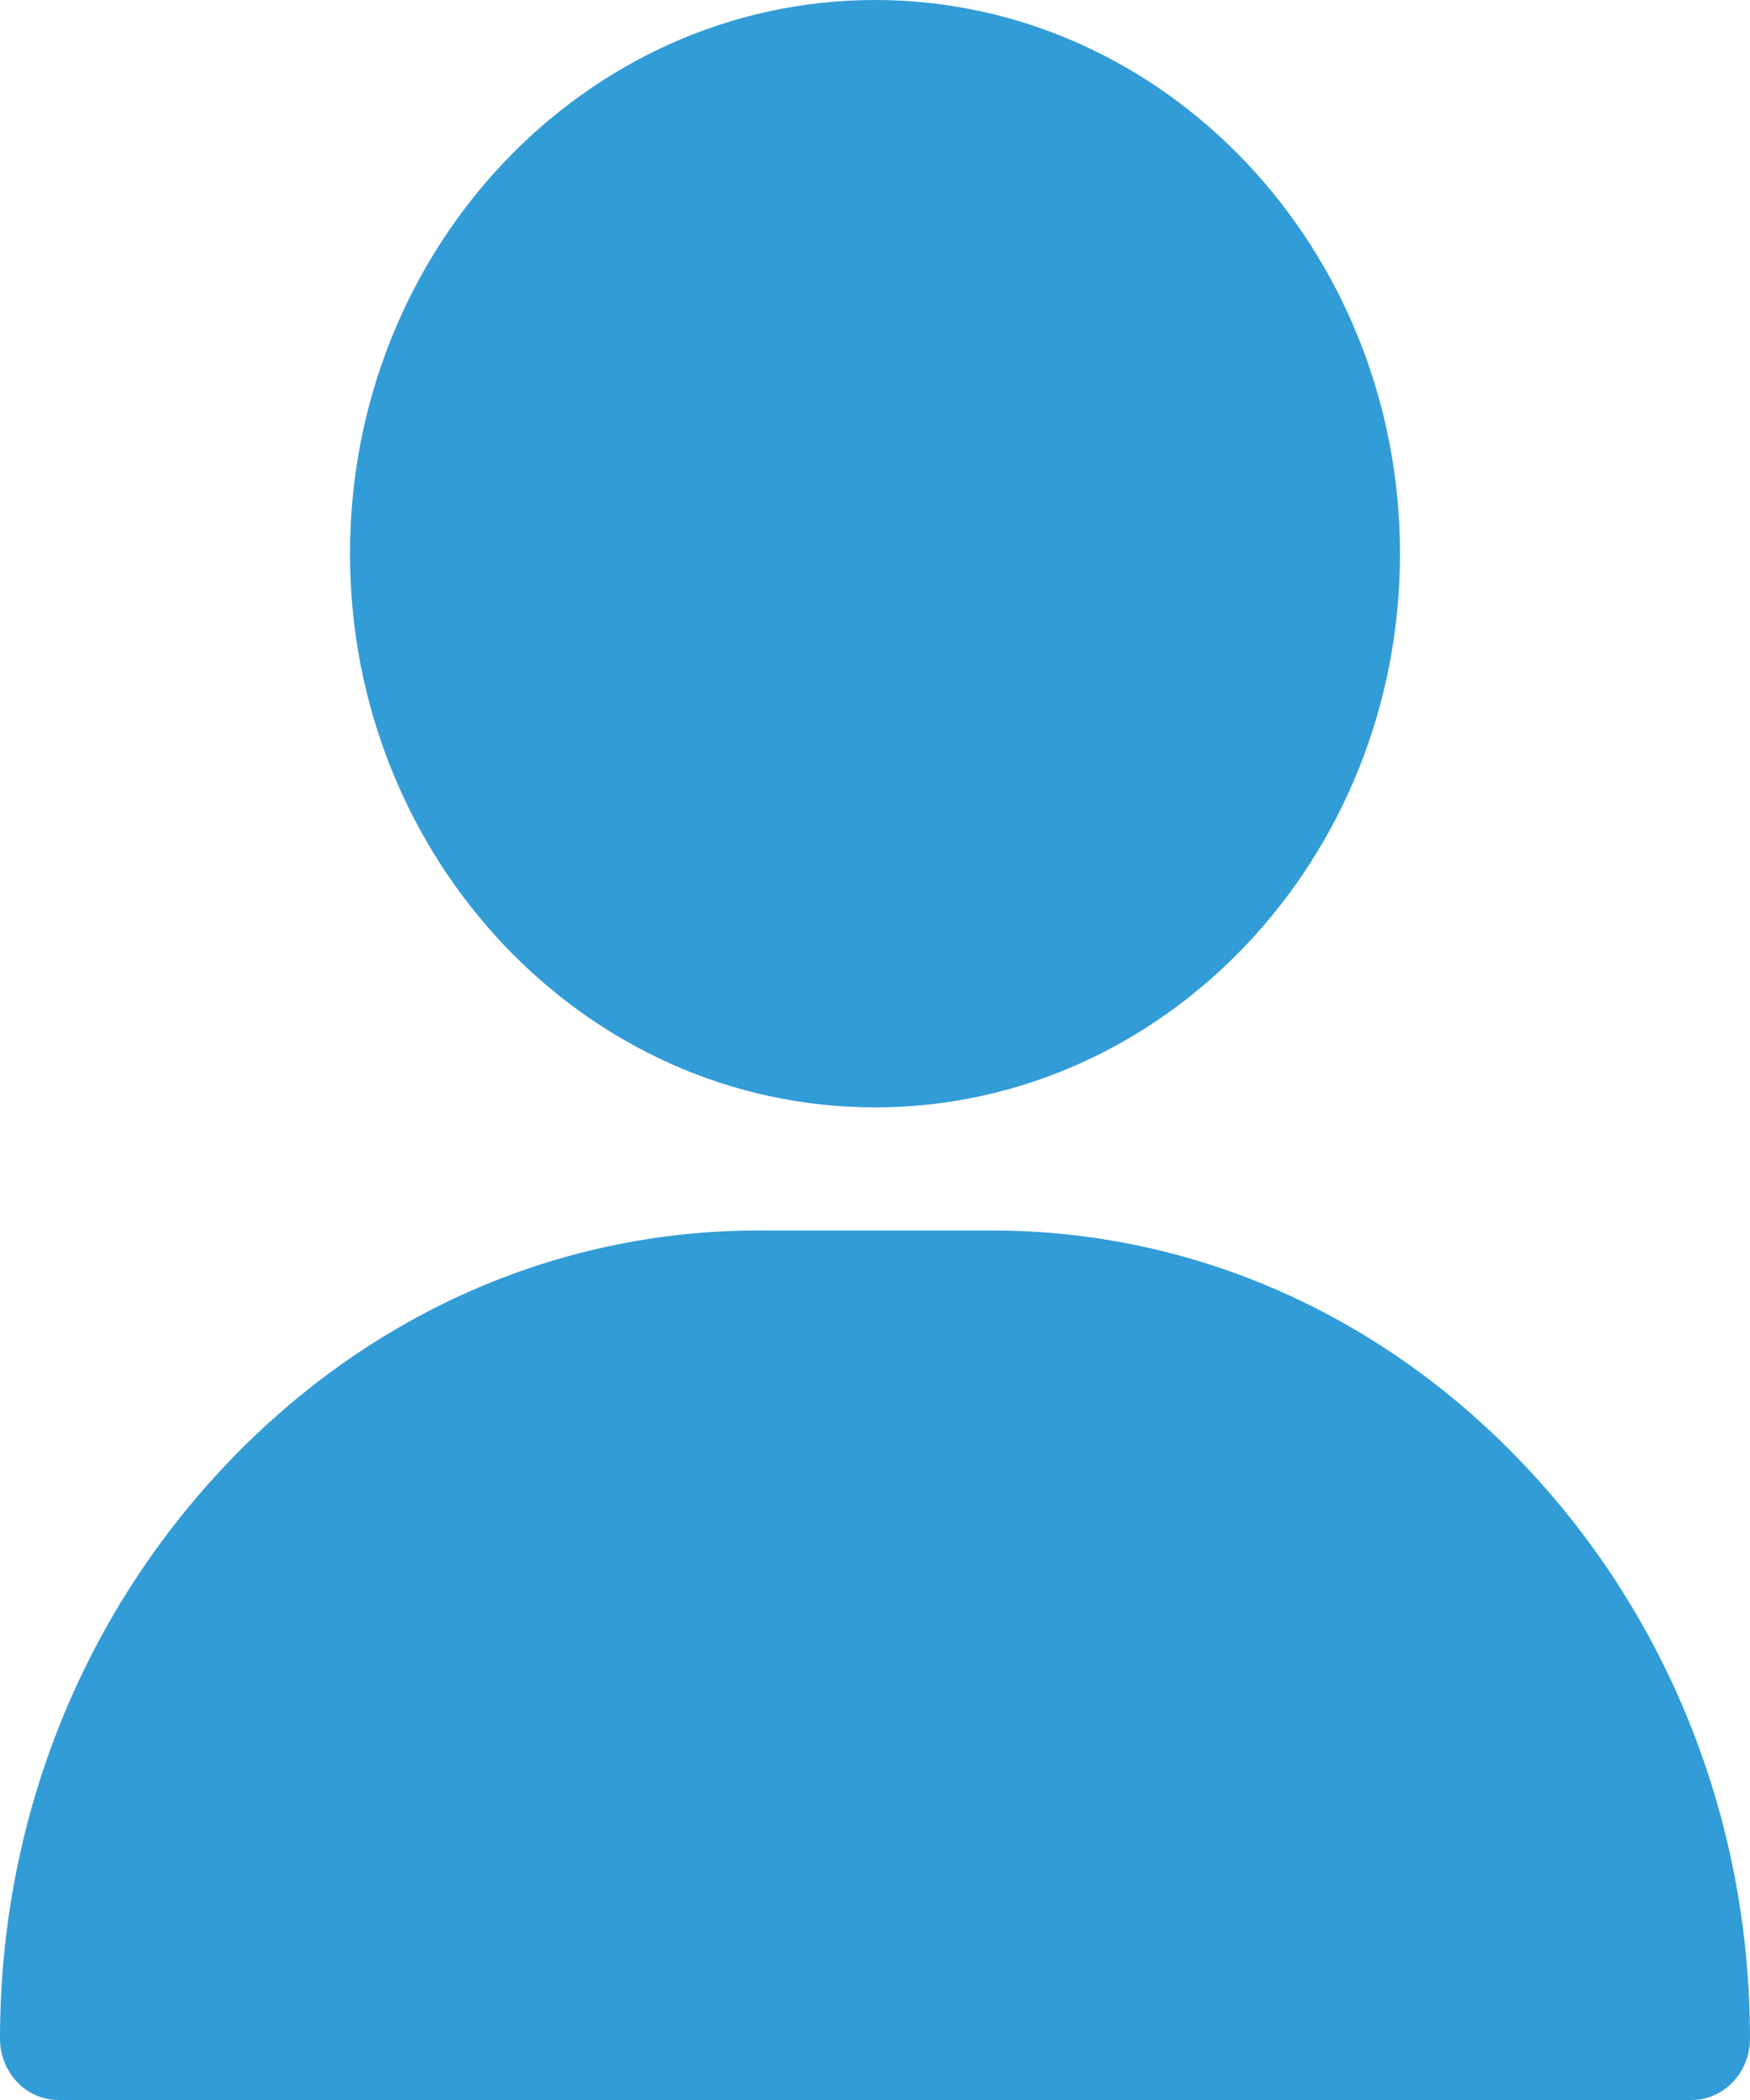 <svg width="15" height="18" viewBox="0 0 15 18" fill="none" xmlns="http://www.w3.org/2000/svg">
<path d="M7.5 0C9.981 0 12 2.129 12 4.746C12 7.363 9.981 9.492 7.5 9.492C5.019 9.492 3 7.363 3 4.746C3 2.129 5.019 0 7.5 0ZM1.901 12.593C3.133 11.273 4.766 10.547 6.5 10.547H8.5C10.234 10.547 11.867 11.273 13.099 12.593C14.325 13.906 15 15.639 15 17.473C15 17.764 14.776 18 14.5 18H0.5C0.224 18 0 17.764 0 17.473C0 15.639 0.675 13.906 1.901 12.593Z" fill="#329CD7"/>
</svg>

